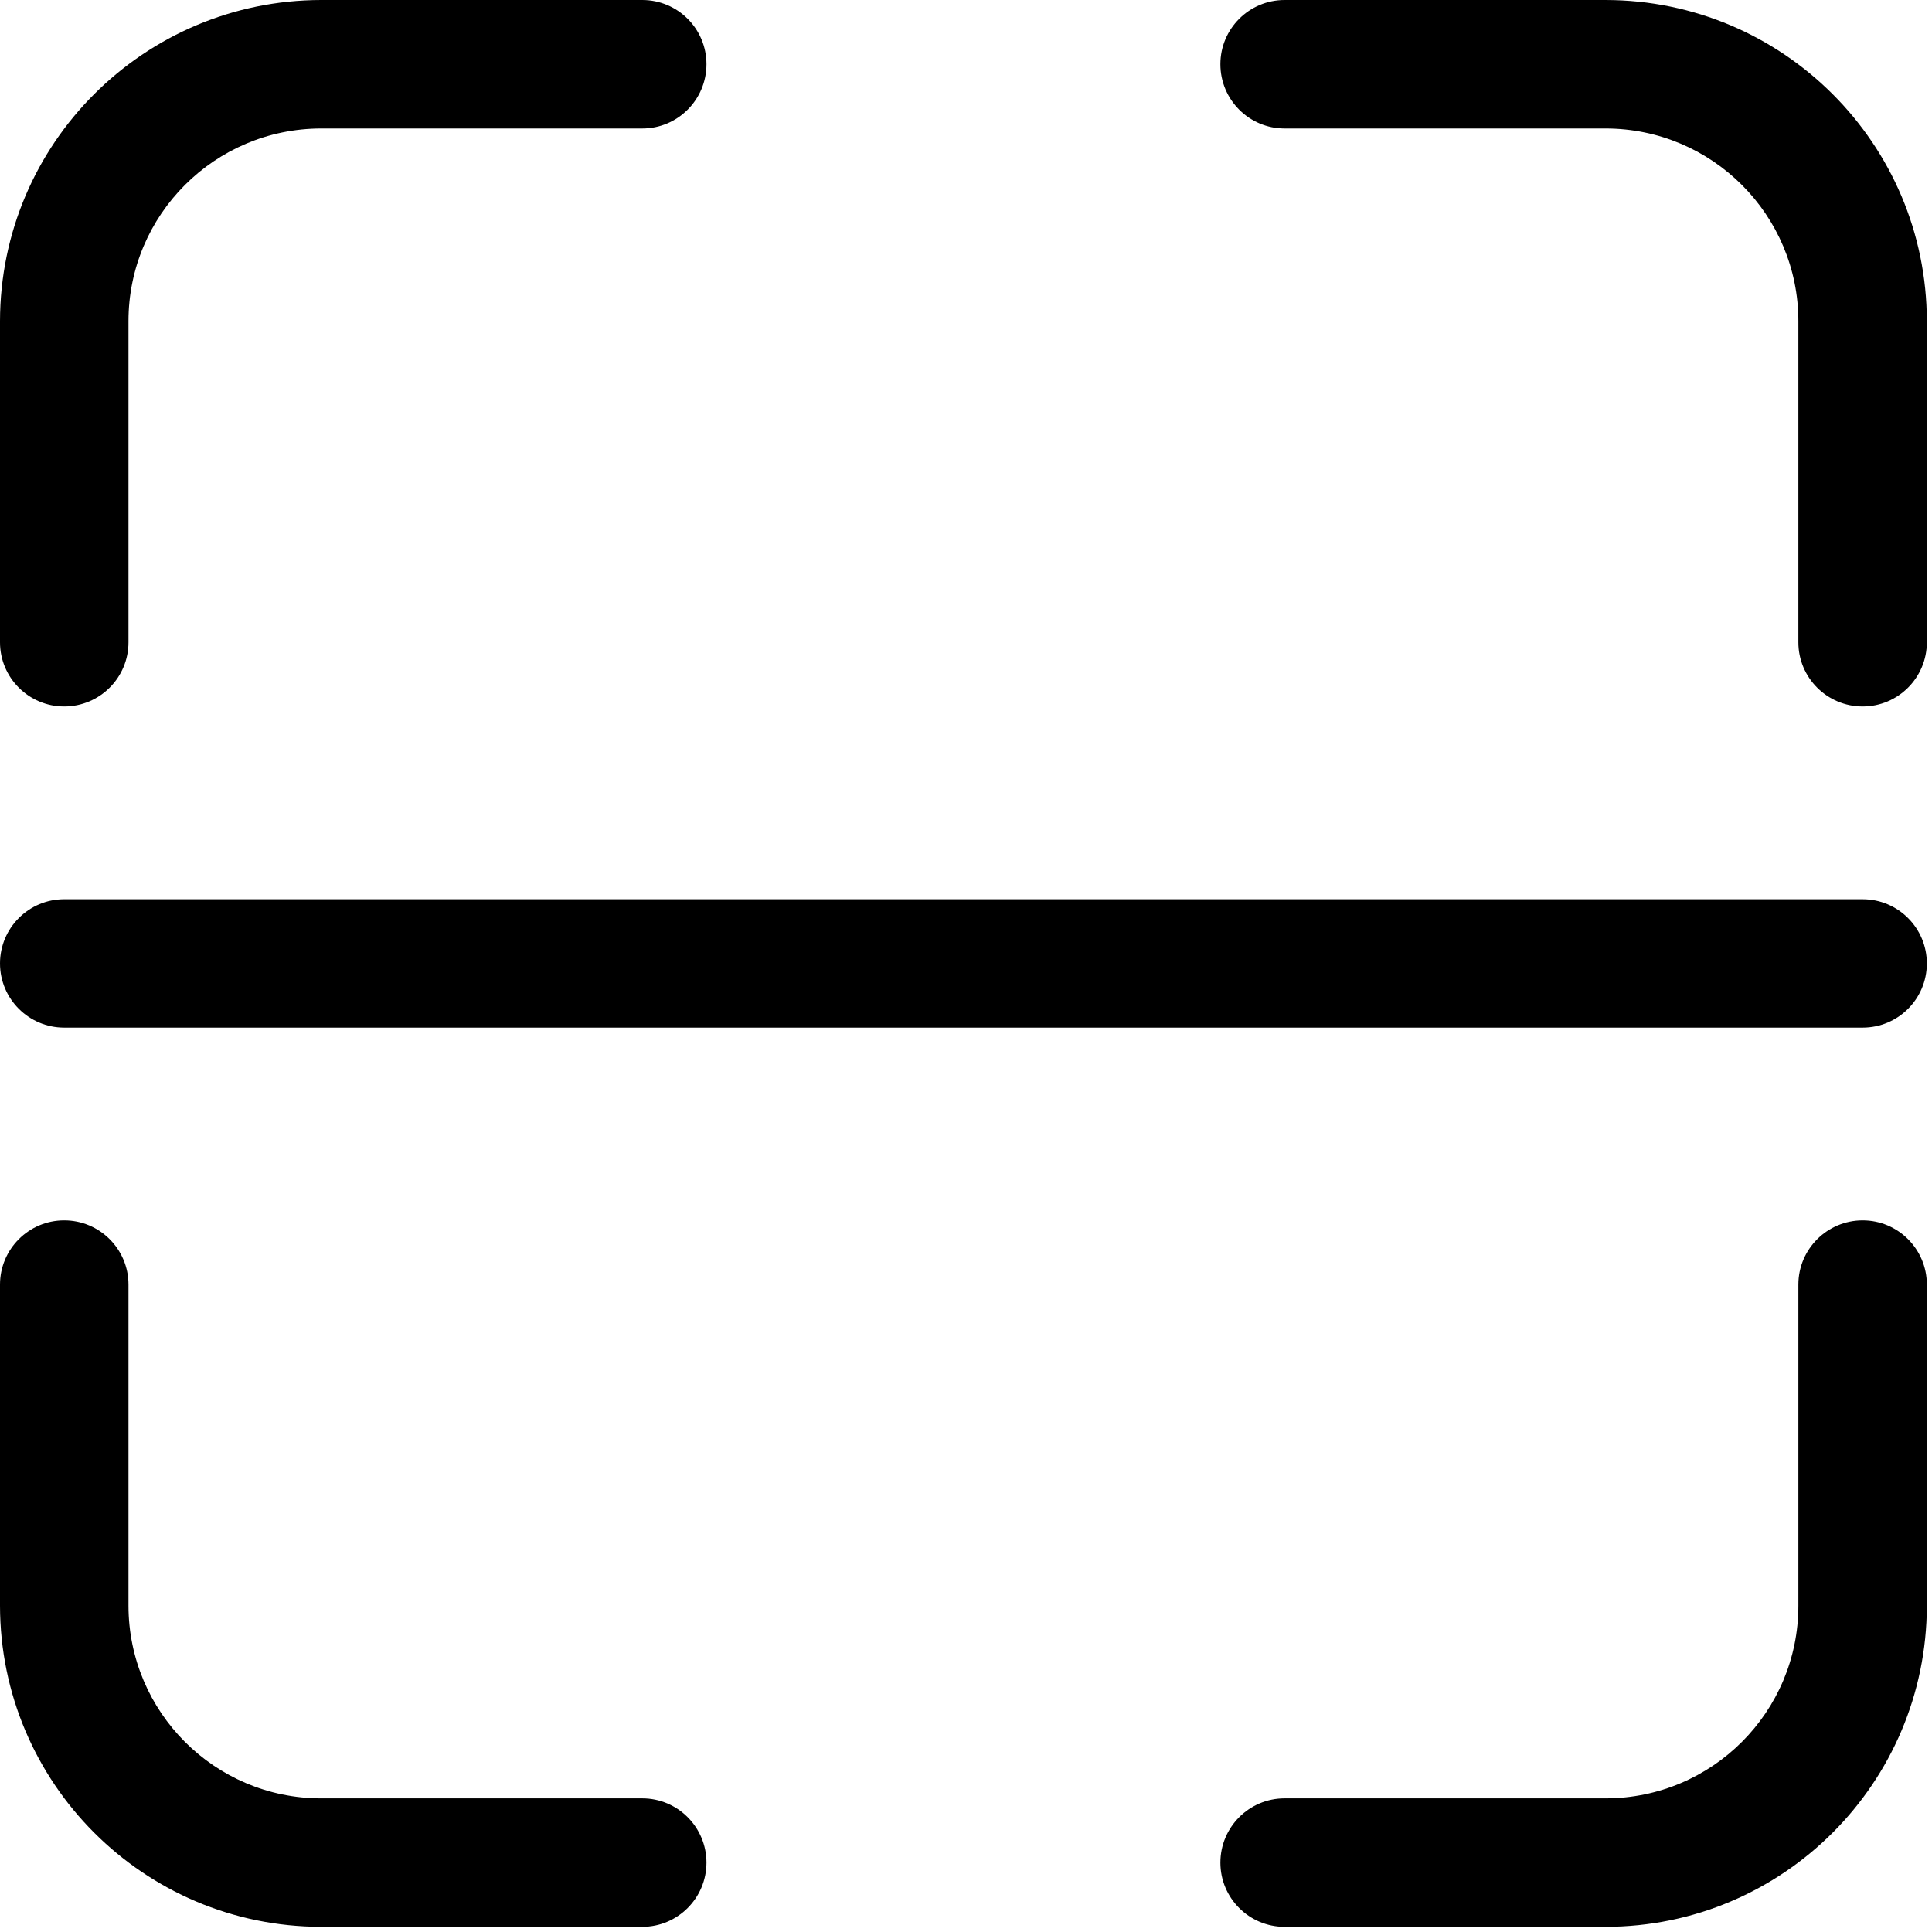 <svg xmlns="http://www.w3.org/2000/svg" width="18" height="18" viewBox="0 0 18 18">
    <g fill="none" fill-rule="evenodd">
        <g fill="#000" fill-rule="nonzero">
            <g>
                <g>
                    <path d="M17.354 6.582c-.33 0-.599-.267-.599-.598V2.992c0-.991-.804-1.794-1.795-1.795h-2.992c-.33 0-.598-.268-.598-.599 0-.33.268-.598.598-.598h2.992c1.652.002 2.99 1.34 2.992 2.992v2.992c0 .33-.268.598-.598.598zM1.197 5.984V2.992c0-.991.804-1.794 1.795-1.795h2.992c.33 0 .598-.268.598-.599 0-.33-.267-.598-.598-.598H2.992C1.34.002.002 1.34 0 2.992v2.992c0 .33.268.598.598.598.33 0 .599-.267.599-.598zm5.385 11.37c0-.33-.267-.599-.598-.599H2.992c-.991 0-1.794-.804-1.795-1.795v-2.992c0-.33-.268-.598-.599-.598-.33 0-.598.268-.598.598v2.992c.002 1.652 1.34 2.99 2.992 2.992h2.992c.33 0 .598-.268.598-.598zm11.37-2.394v-2.992c0-.33-.268-.598-.598-.598-.33 0-.599.268-.599.598v2.992c0 .991-.804 1.794-1.795 1.795h-2.992c-.33 0-.598.268-.598.599 0 .33.268.598.598.598h2.992c1.652-.002 2.99-1.34 2.992-2.992zm0-5.984c0-.33-.268-.598-.598-.598H.598c-.33 0-.598.268-.598.598 0 .33.268.598.598.598h16.756c.33 0 .598-.267.598-.598z" transform="translate(-181 -731) translate(0 710) translate(181 21)"/>
                </g>
            </g>
        </g>
    </g>
</svg>
